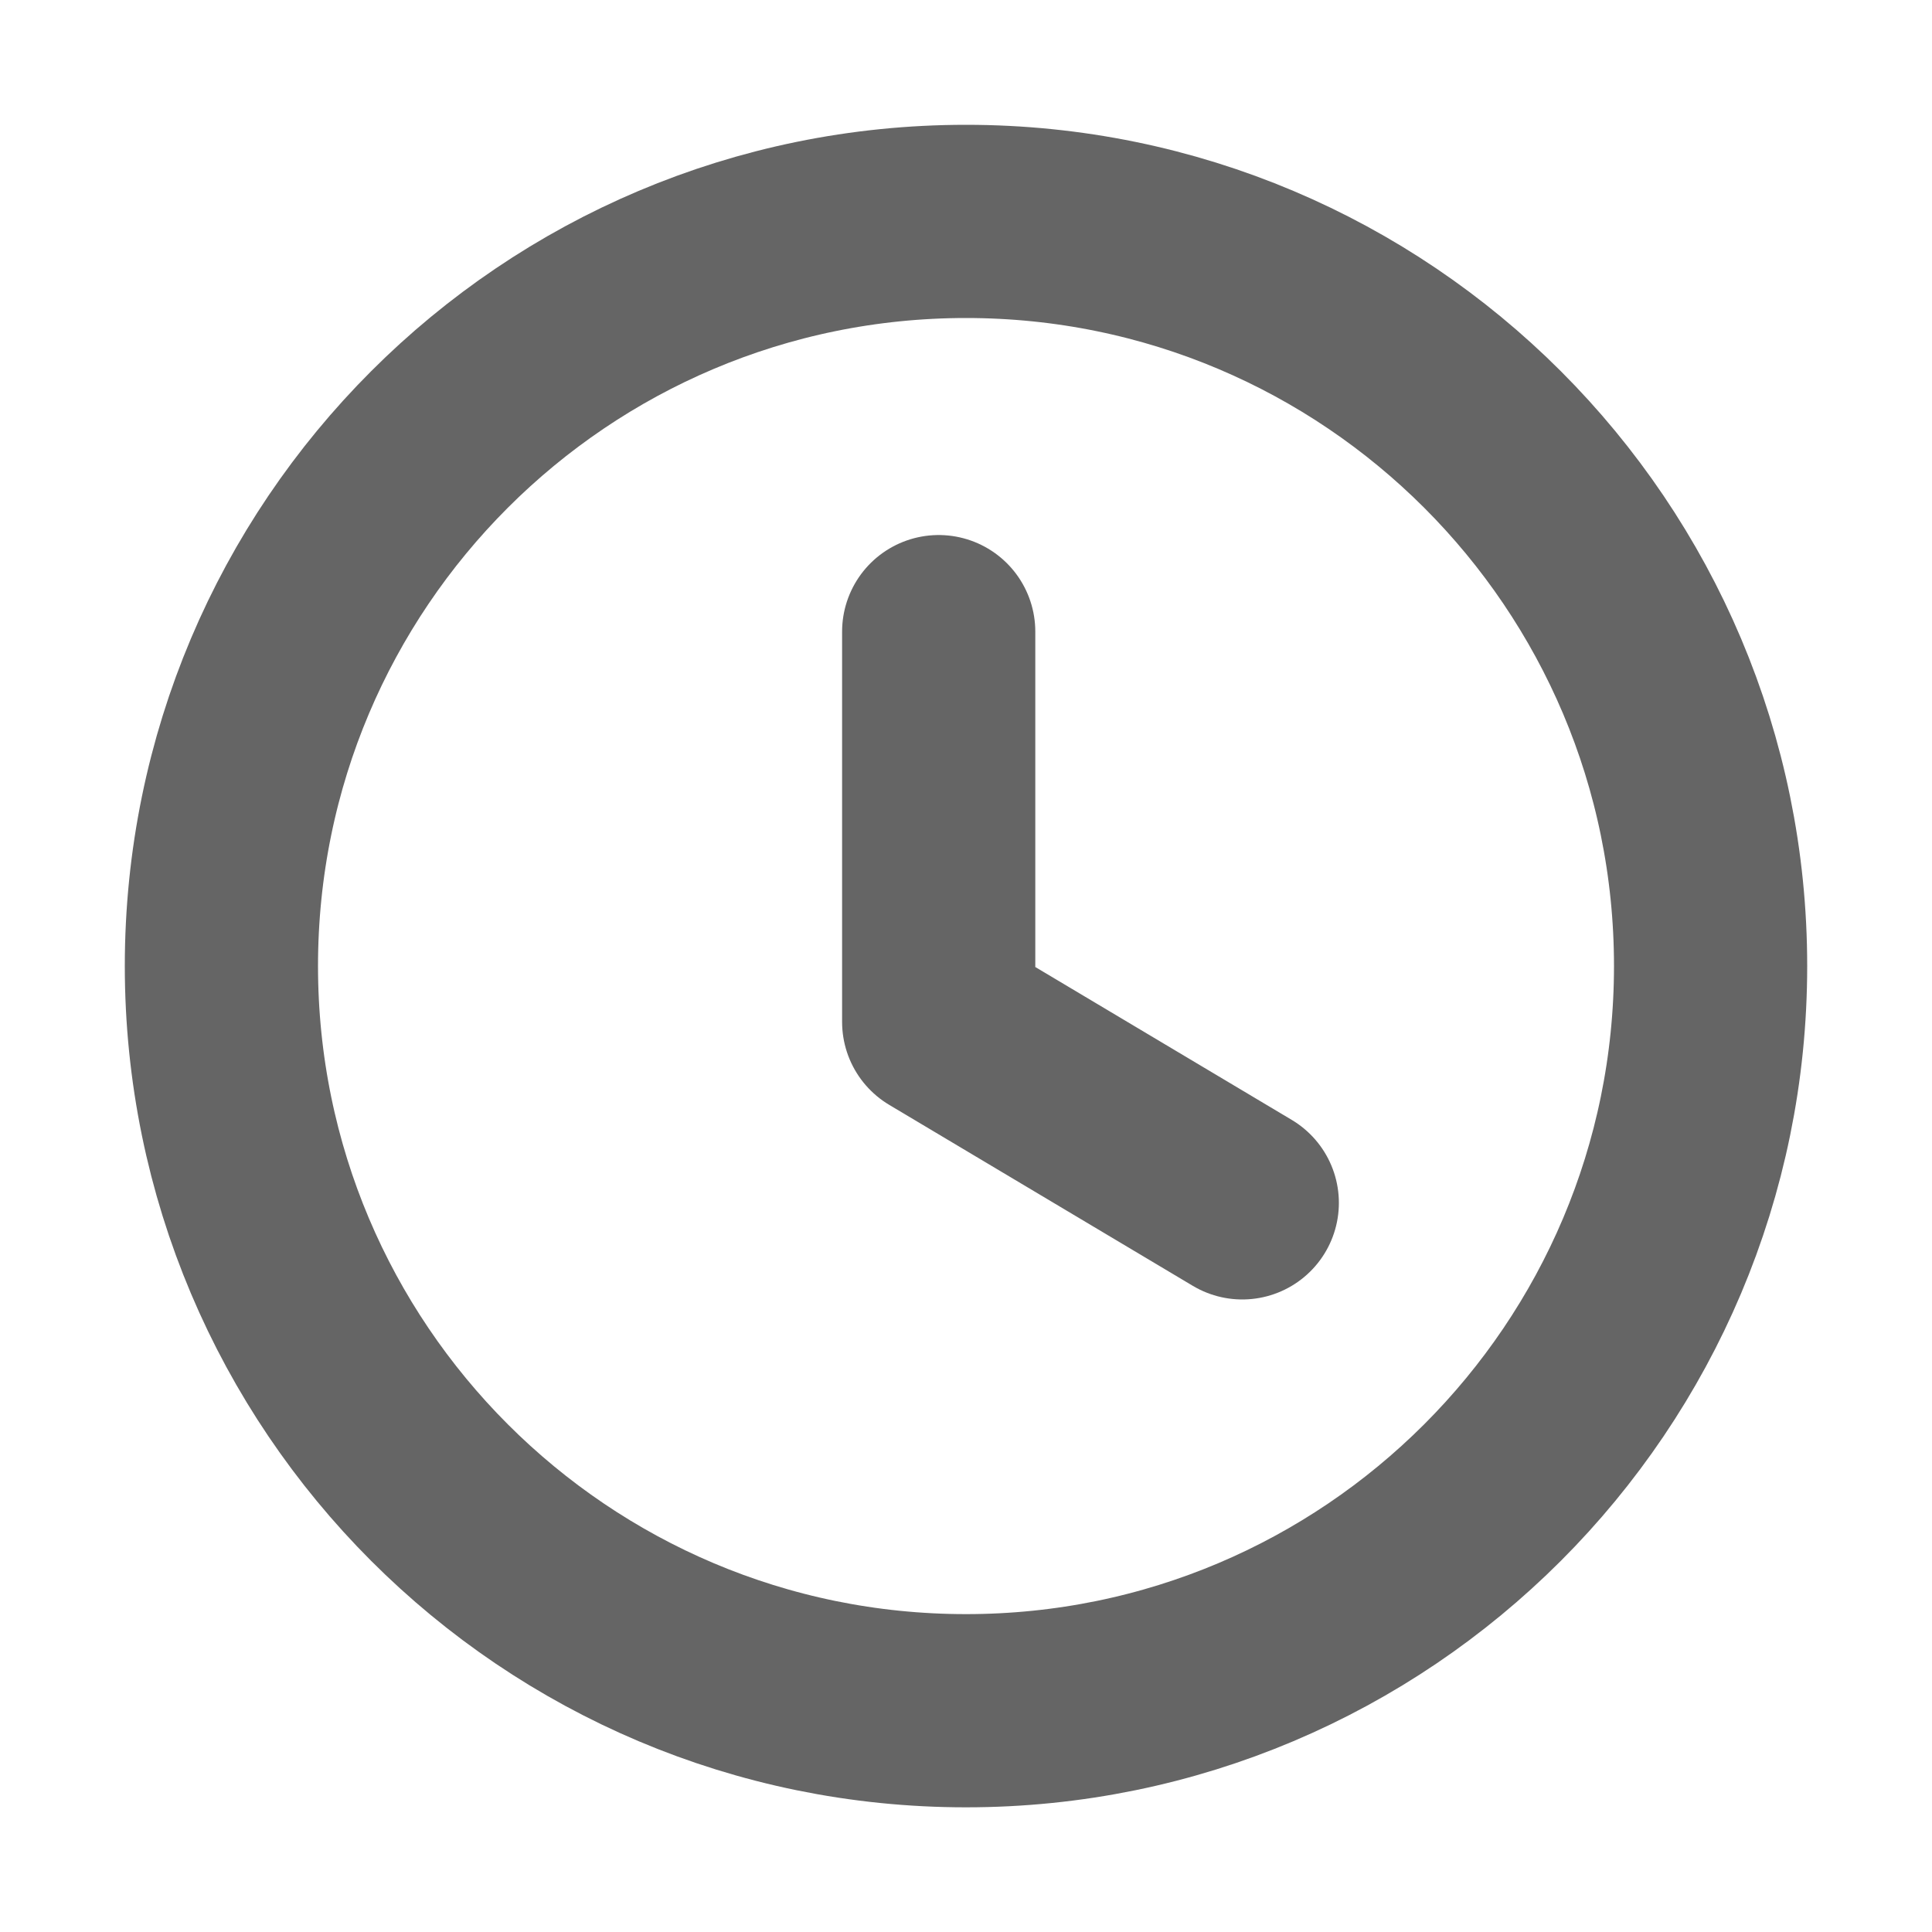 <svg width="15" height="15" viewBox="0 0 15 15" fill="none" xmlns="http://www.w3.org/2000/svg">
<g clip-path="url(#clip0_267_1889)">
<path fill-rule="evenodd" clip-rule="evenodd" d="M13.281 7.5C13.281 10.693 10.693 13.282 7.5 13.282C4.307 13.282 1.719 10.693 1.719 7.5C1.719 4.307 4.307 1.719 7.5 1.719C10.693 1.719 13.281 4.307 13.281 7.5Z" stroke="#656565" stroke-width="1.5" stroke-linecap="round" stroke-linejoin="round"/>
<path d="M9.645 9.339L7.288 7.934V4.904" stroke="#656565" stroke-width="1.5" stroke-linecap="round" stroke-linejoin="round"/>
</g>
<defs>
<clipPath id="clip0_267_1889">
<rect width="15" height="15" fill="white"/>
</clipPath>
</defs>
</svg>
